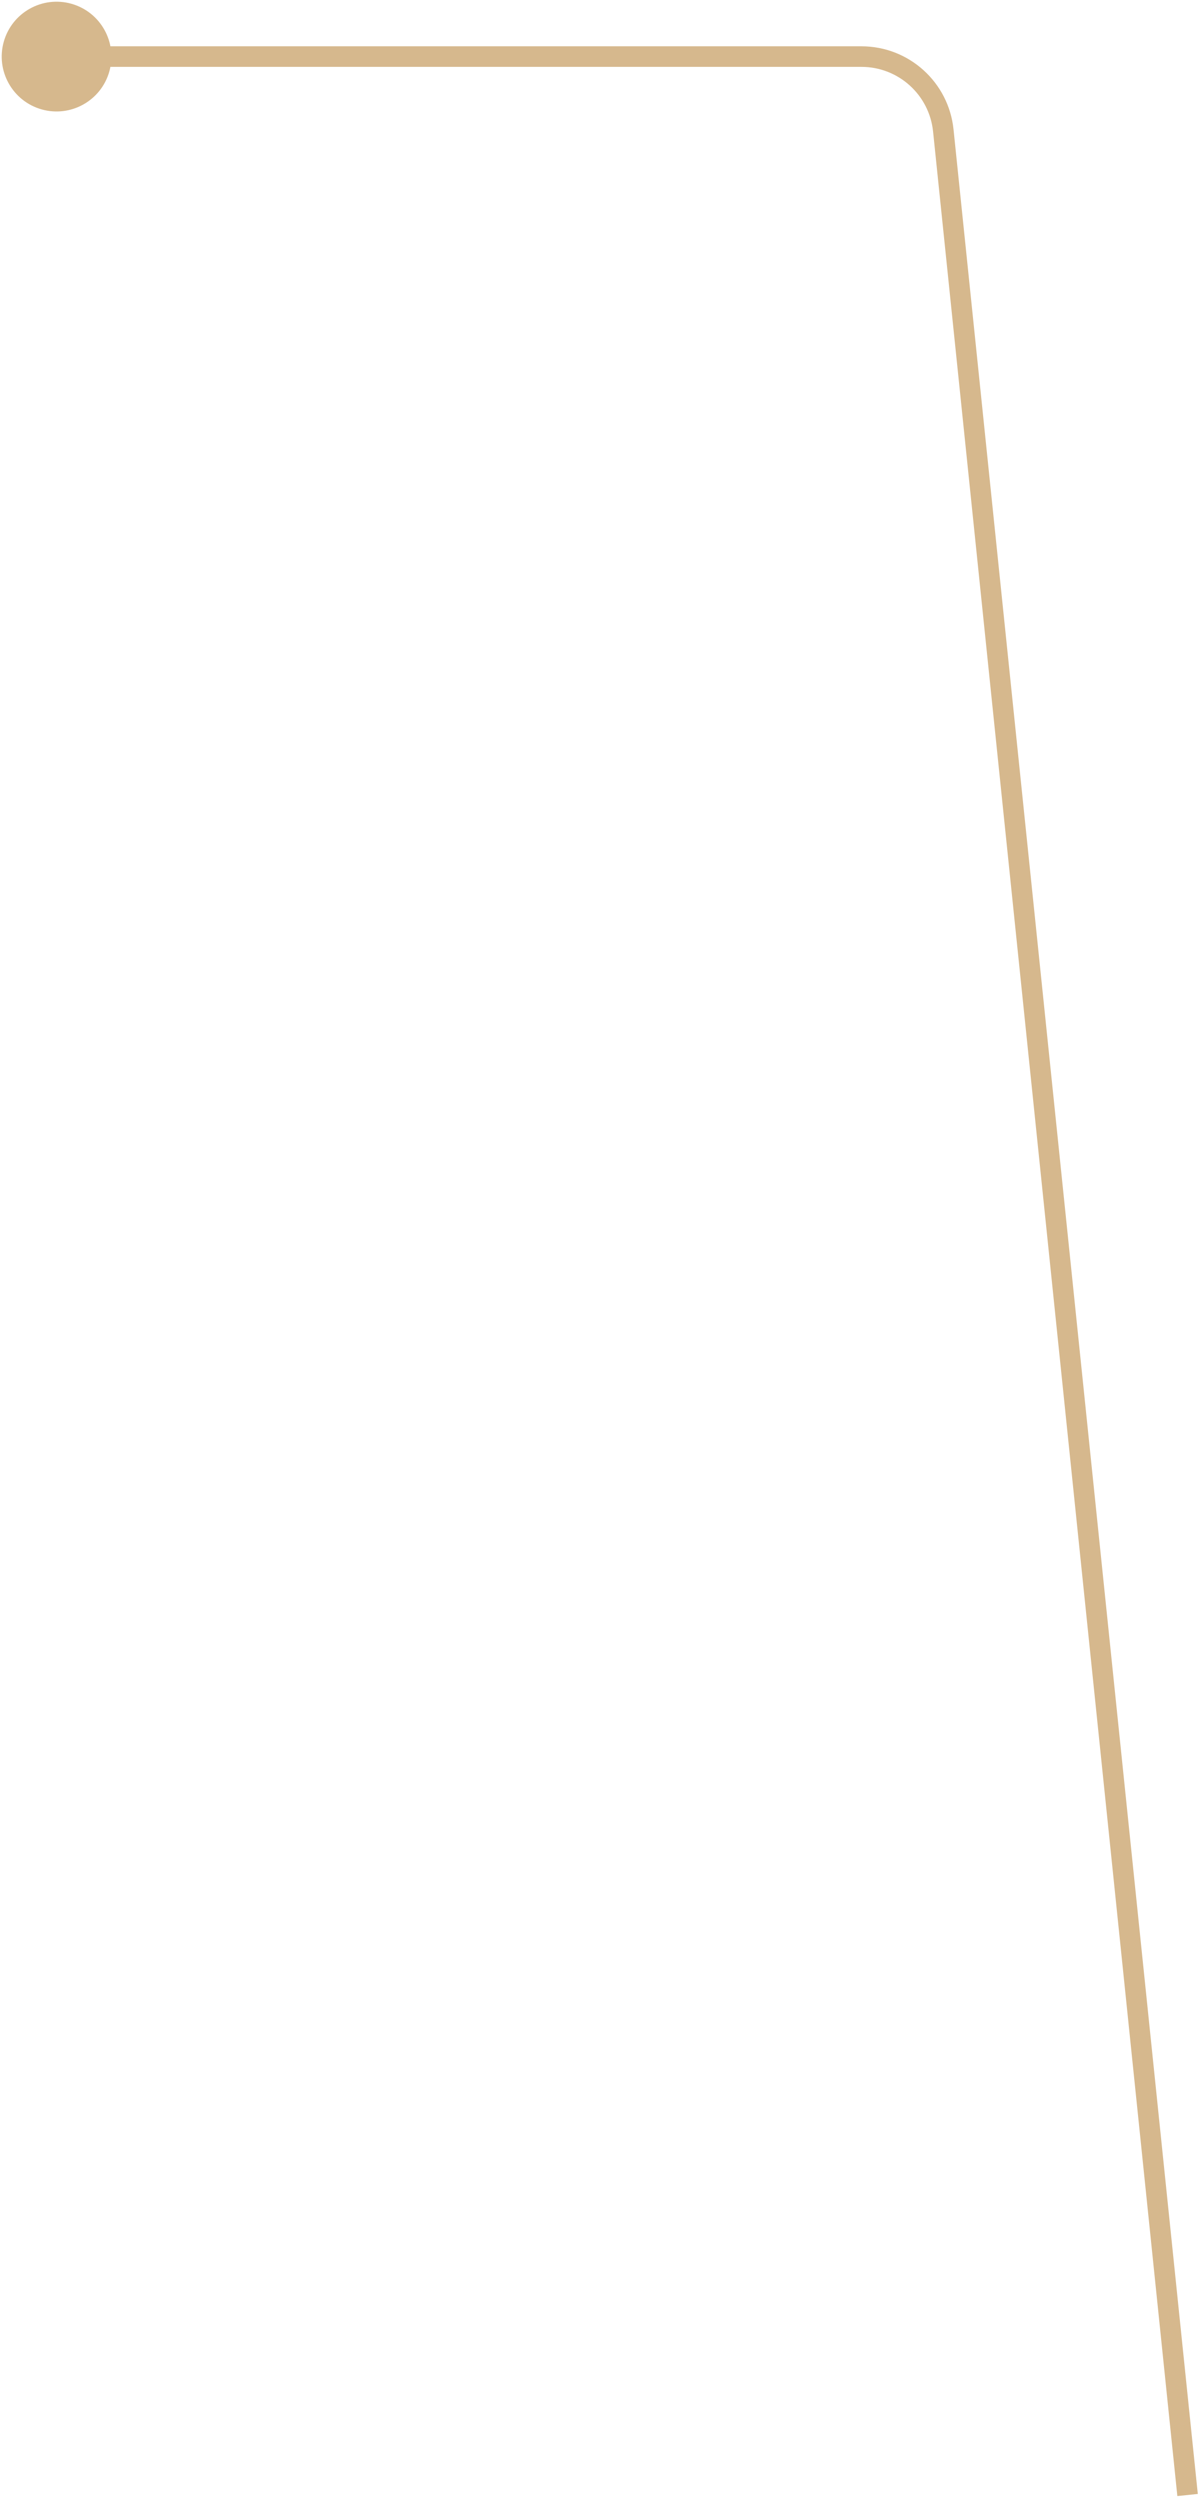 <svg width="117" height="243" viewBox="0 0 117 243" fill="none" xmlns="http://www.w3.org/2000/svg">
<path d="M4.047 10.632C1.213 9.829 -0.434 6.881 0.369 4.047C1.171 1.213 4.119 -0.434 6.953 0.368C9.787 1.171 11.434 4.119 10.632 6.953C9.829 9.787 6.881 11.434 4.047 10.632ZM83.784 5.5L83.784 6.5L83.784 5.5ZM114.505 242.603L90.747 12.78L92.737 12.575L116.495 242.397L114.505 242.603ZM83.784 6.5L5.5 6.5L5.5 4.5L83.784 4.5L83.784 6.5ZM90.747 12.78C90.378 9.212 87.372 6.5 83.784 6.5L83.784 4.5C88.397 4.5 92.262 7.987 92.737 12.575L90.747 12.78Z" fill="#D6B88D"/>
</svg>

